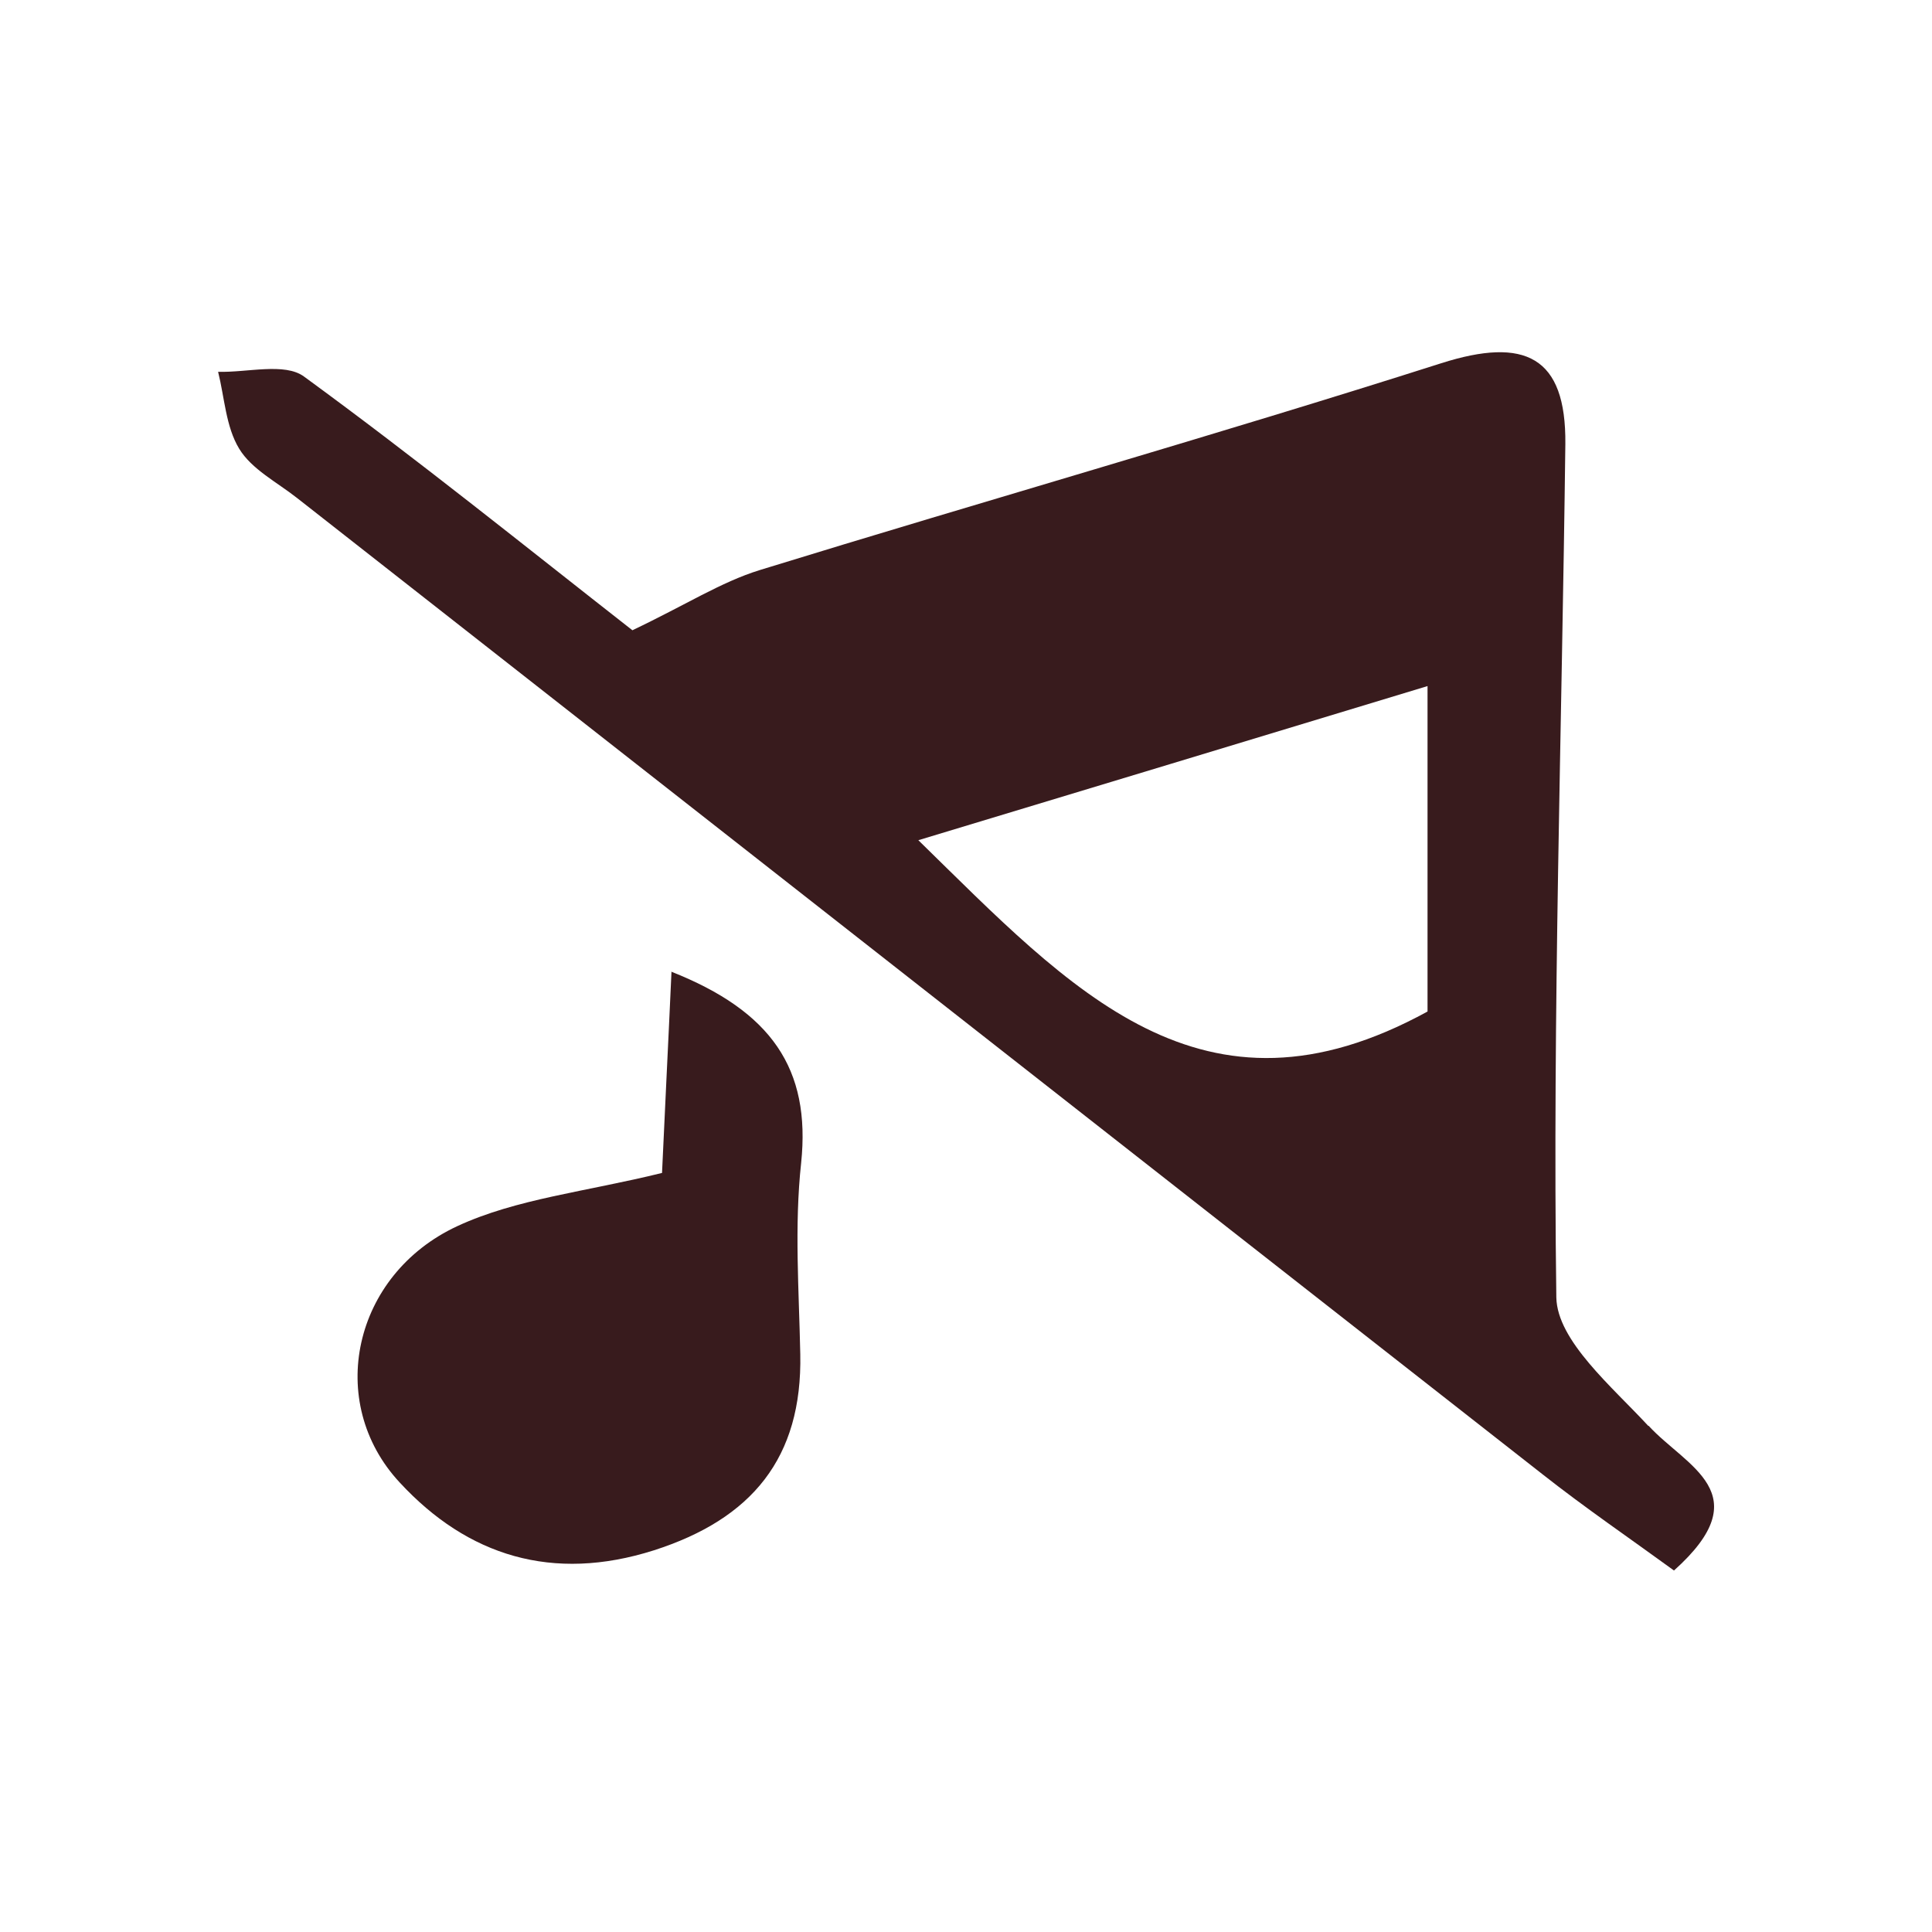 <?xml version="1.0" encoding="UTF-8"?>
<svg id="_圖層_1" data-name="圖層 1" xmlns="http://www.w3.org/2000/svg" viewBox="0 0 45 45">
  <defs>
    <style>
      .cls-1 {
        fill: #381b1d;
        stroke-width: 0px;
      }
    </style>
  </defs>
  <path class="cls-1" d="m15.63,22.63c2.33.92,3.26,2.26,3.03,4.46-.16,1.47-.05,2.96-.02,4.45.05,2.42-1.13,3.84-3.41,4.57-2.36.75-4.34.13-5.92-1.58-1.74-1.87-1.09-4.84,1.34-5.97,1.38-.64,2.99-.8,4.77-1.24.06-1.35.14-2.9.22-4.68Z"/>
  <path class="cls-1" d="m38.39,33.21c-.84-.91-2.12-1.98-2.14-2.99-.09-6.63.13-13.25.21-19.88.02-2.04-.94-2.5-2.89-1.88-5.27,1.68-10.59,3.19-15.88,4.82-.9.28-1.72.81-2.96,1.4-2.48-1.94-5.02-3.99-7.65-5.91-.45-.33-1.32-.09-2-.11.15.6.18,1.28.49,1.79.29.48.88.78,1.35,1.15,9.67,7.58,19.33,15.16,29.01,22.74.99.78,2.03,1.49,3.06,2.24,2.01-1.8.28-2.42-.59-3.37Zm-5.14-9.65c-5.25,2.88-8.3-.51-11.86-3.99,3.98-1.2,7.7-2.33,11.86-3.59v7.58Z"/>
</svg>